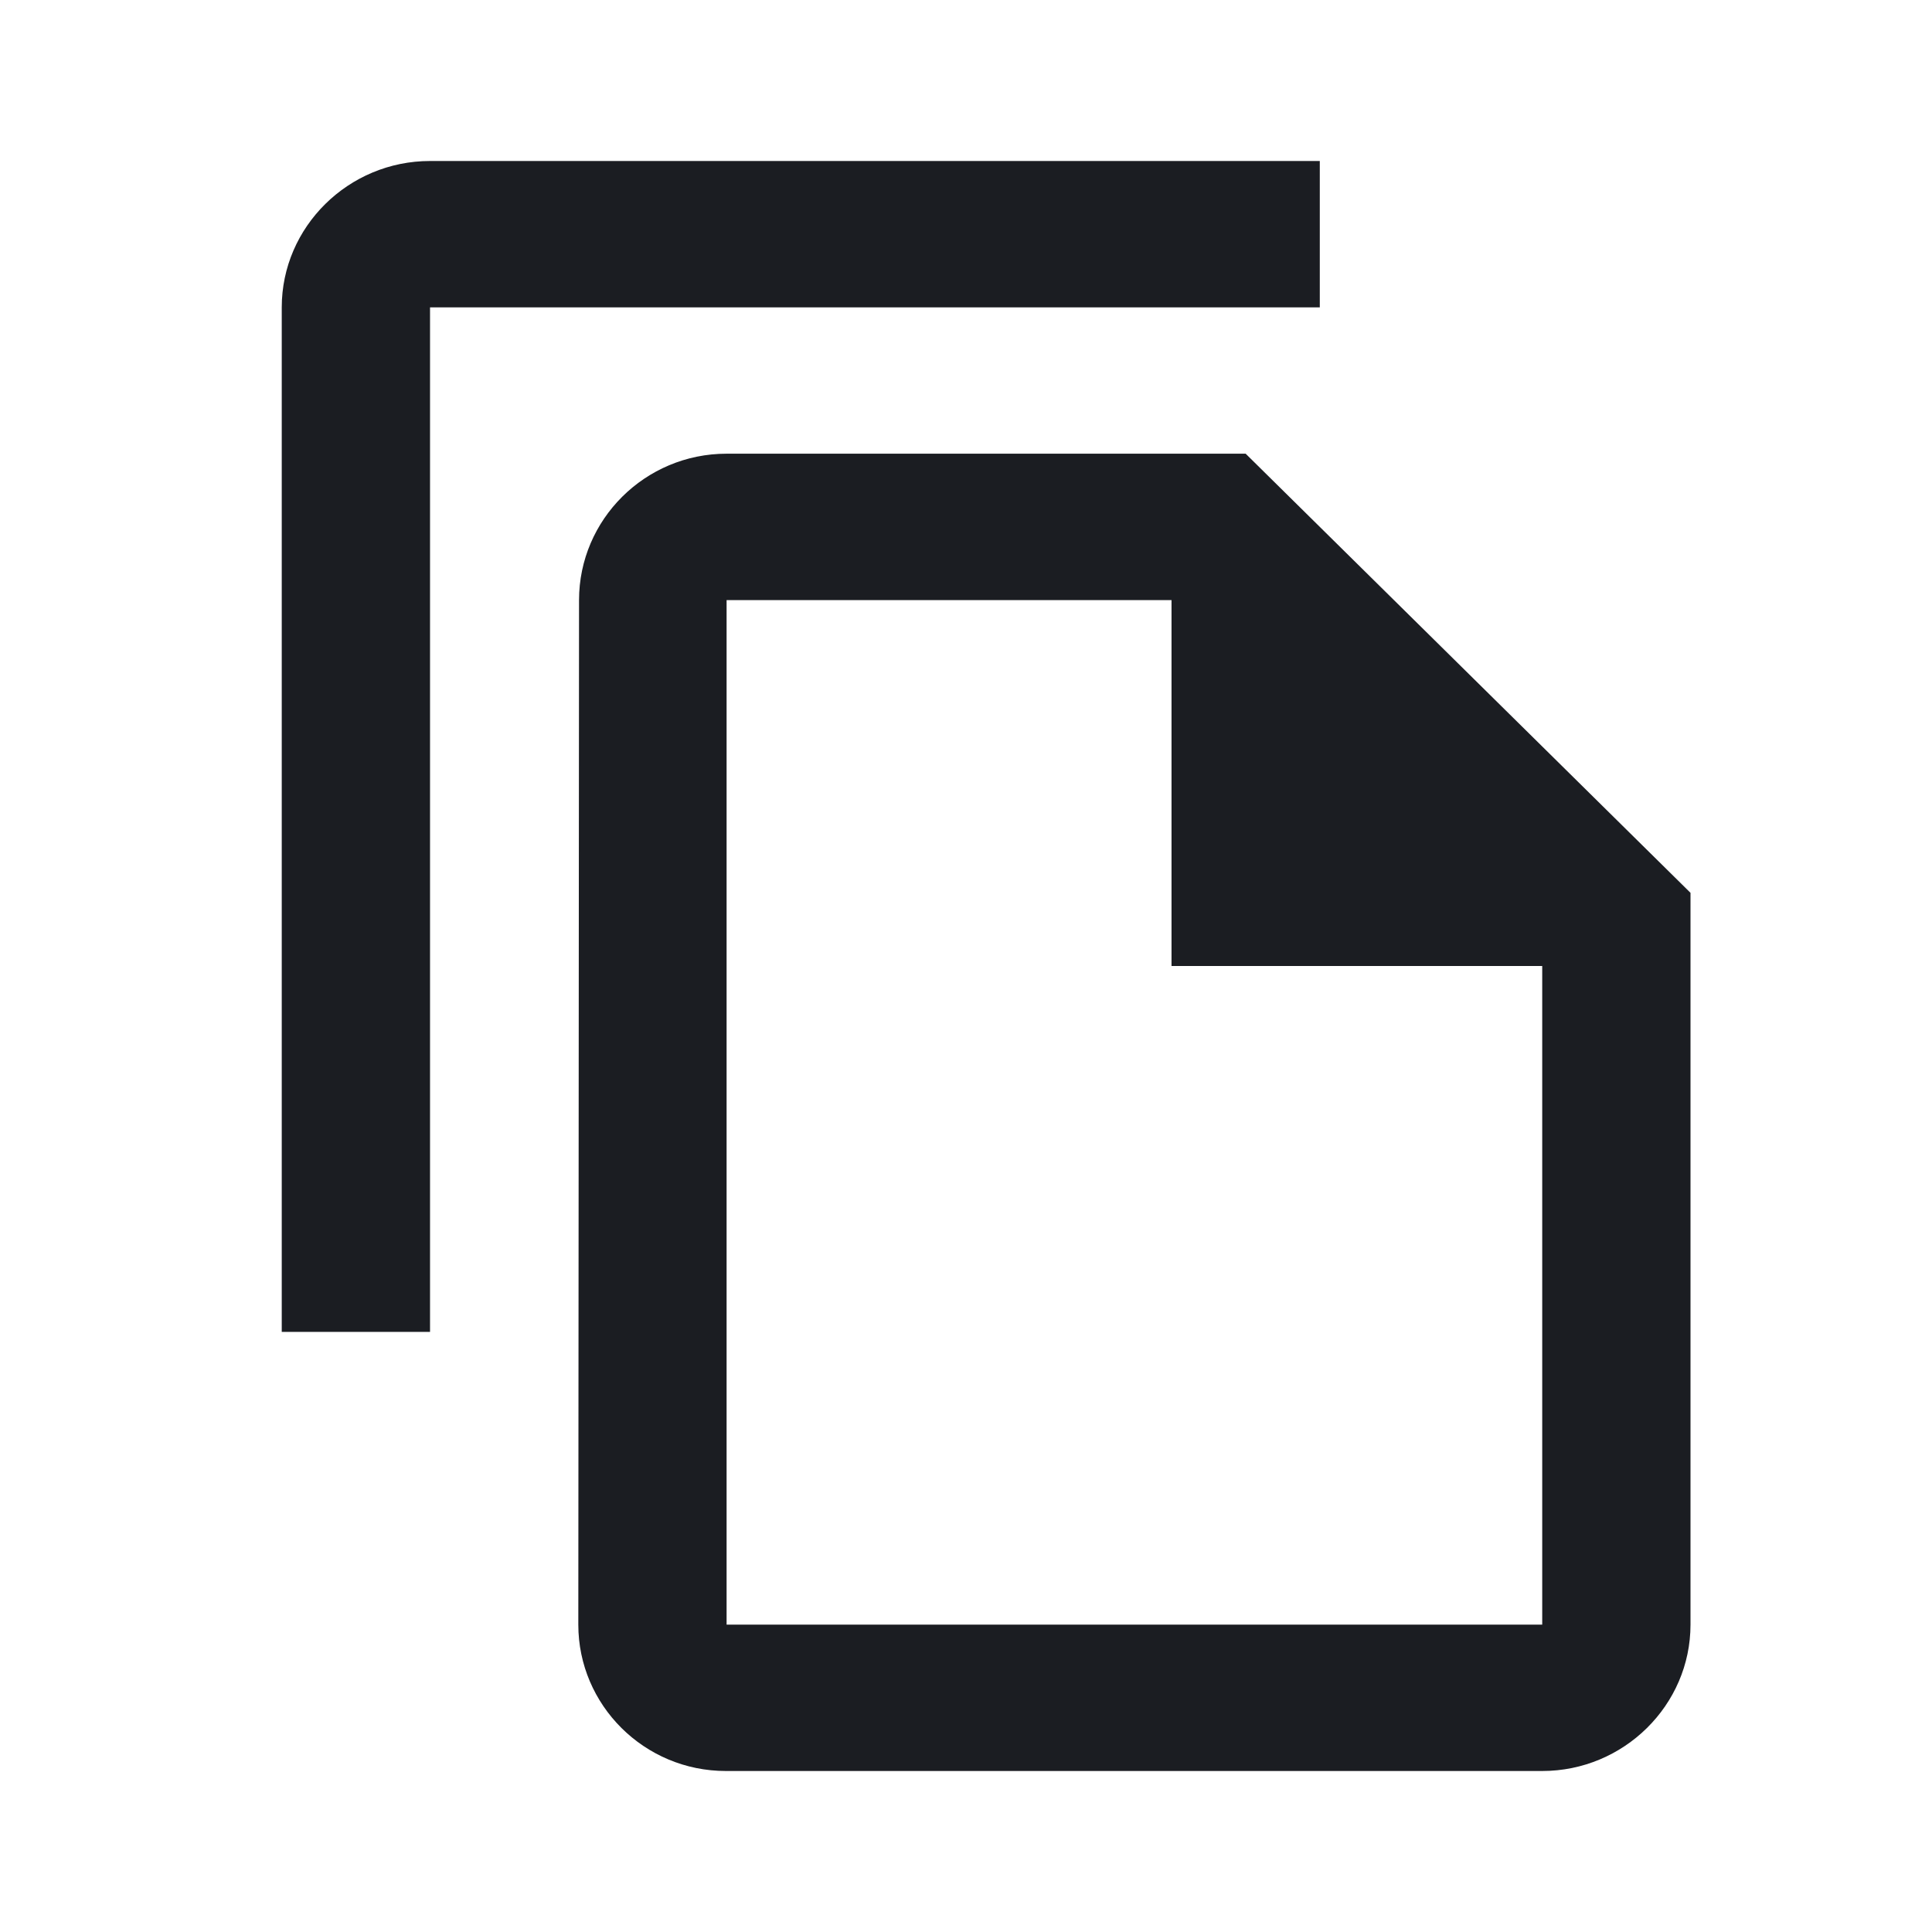 <svg xmlns="http://www.w3.org/2000/svg" width="24" height="24" viewBox="0 0 24 24">
  <path fill="#1B1D22" fill-rule="evenodd" d="M16.395,2 L5.342,2 C4.329,2 3.5,2.818 3.5,3.818 L3.5,16.545 L5.342,16.545 L5.342,3.818 L16.395,3.818 L16.395,2 Z M15.474,5.636 L9.026,5.636 C8.013,5.636 7.193,6.455 7.193,7.455 L7.184,20.182 C7.184,21.182 8.004,22 9.017,22 L19.158,22 C20.171,22 21,21.182 21,20.182 L21,11.091 L15.474,5.636 Z M9.026,20.182 L9.026,7.455 L14.553,7.455 L14.553,12 L19.158,12 L19.158,20.182 L9.026,20.182 Z"/>
</svg>

